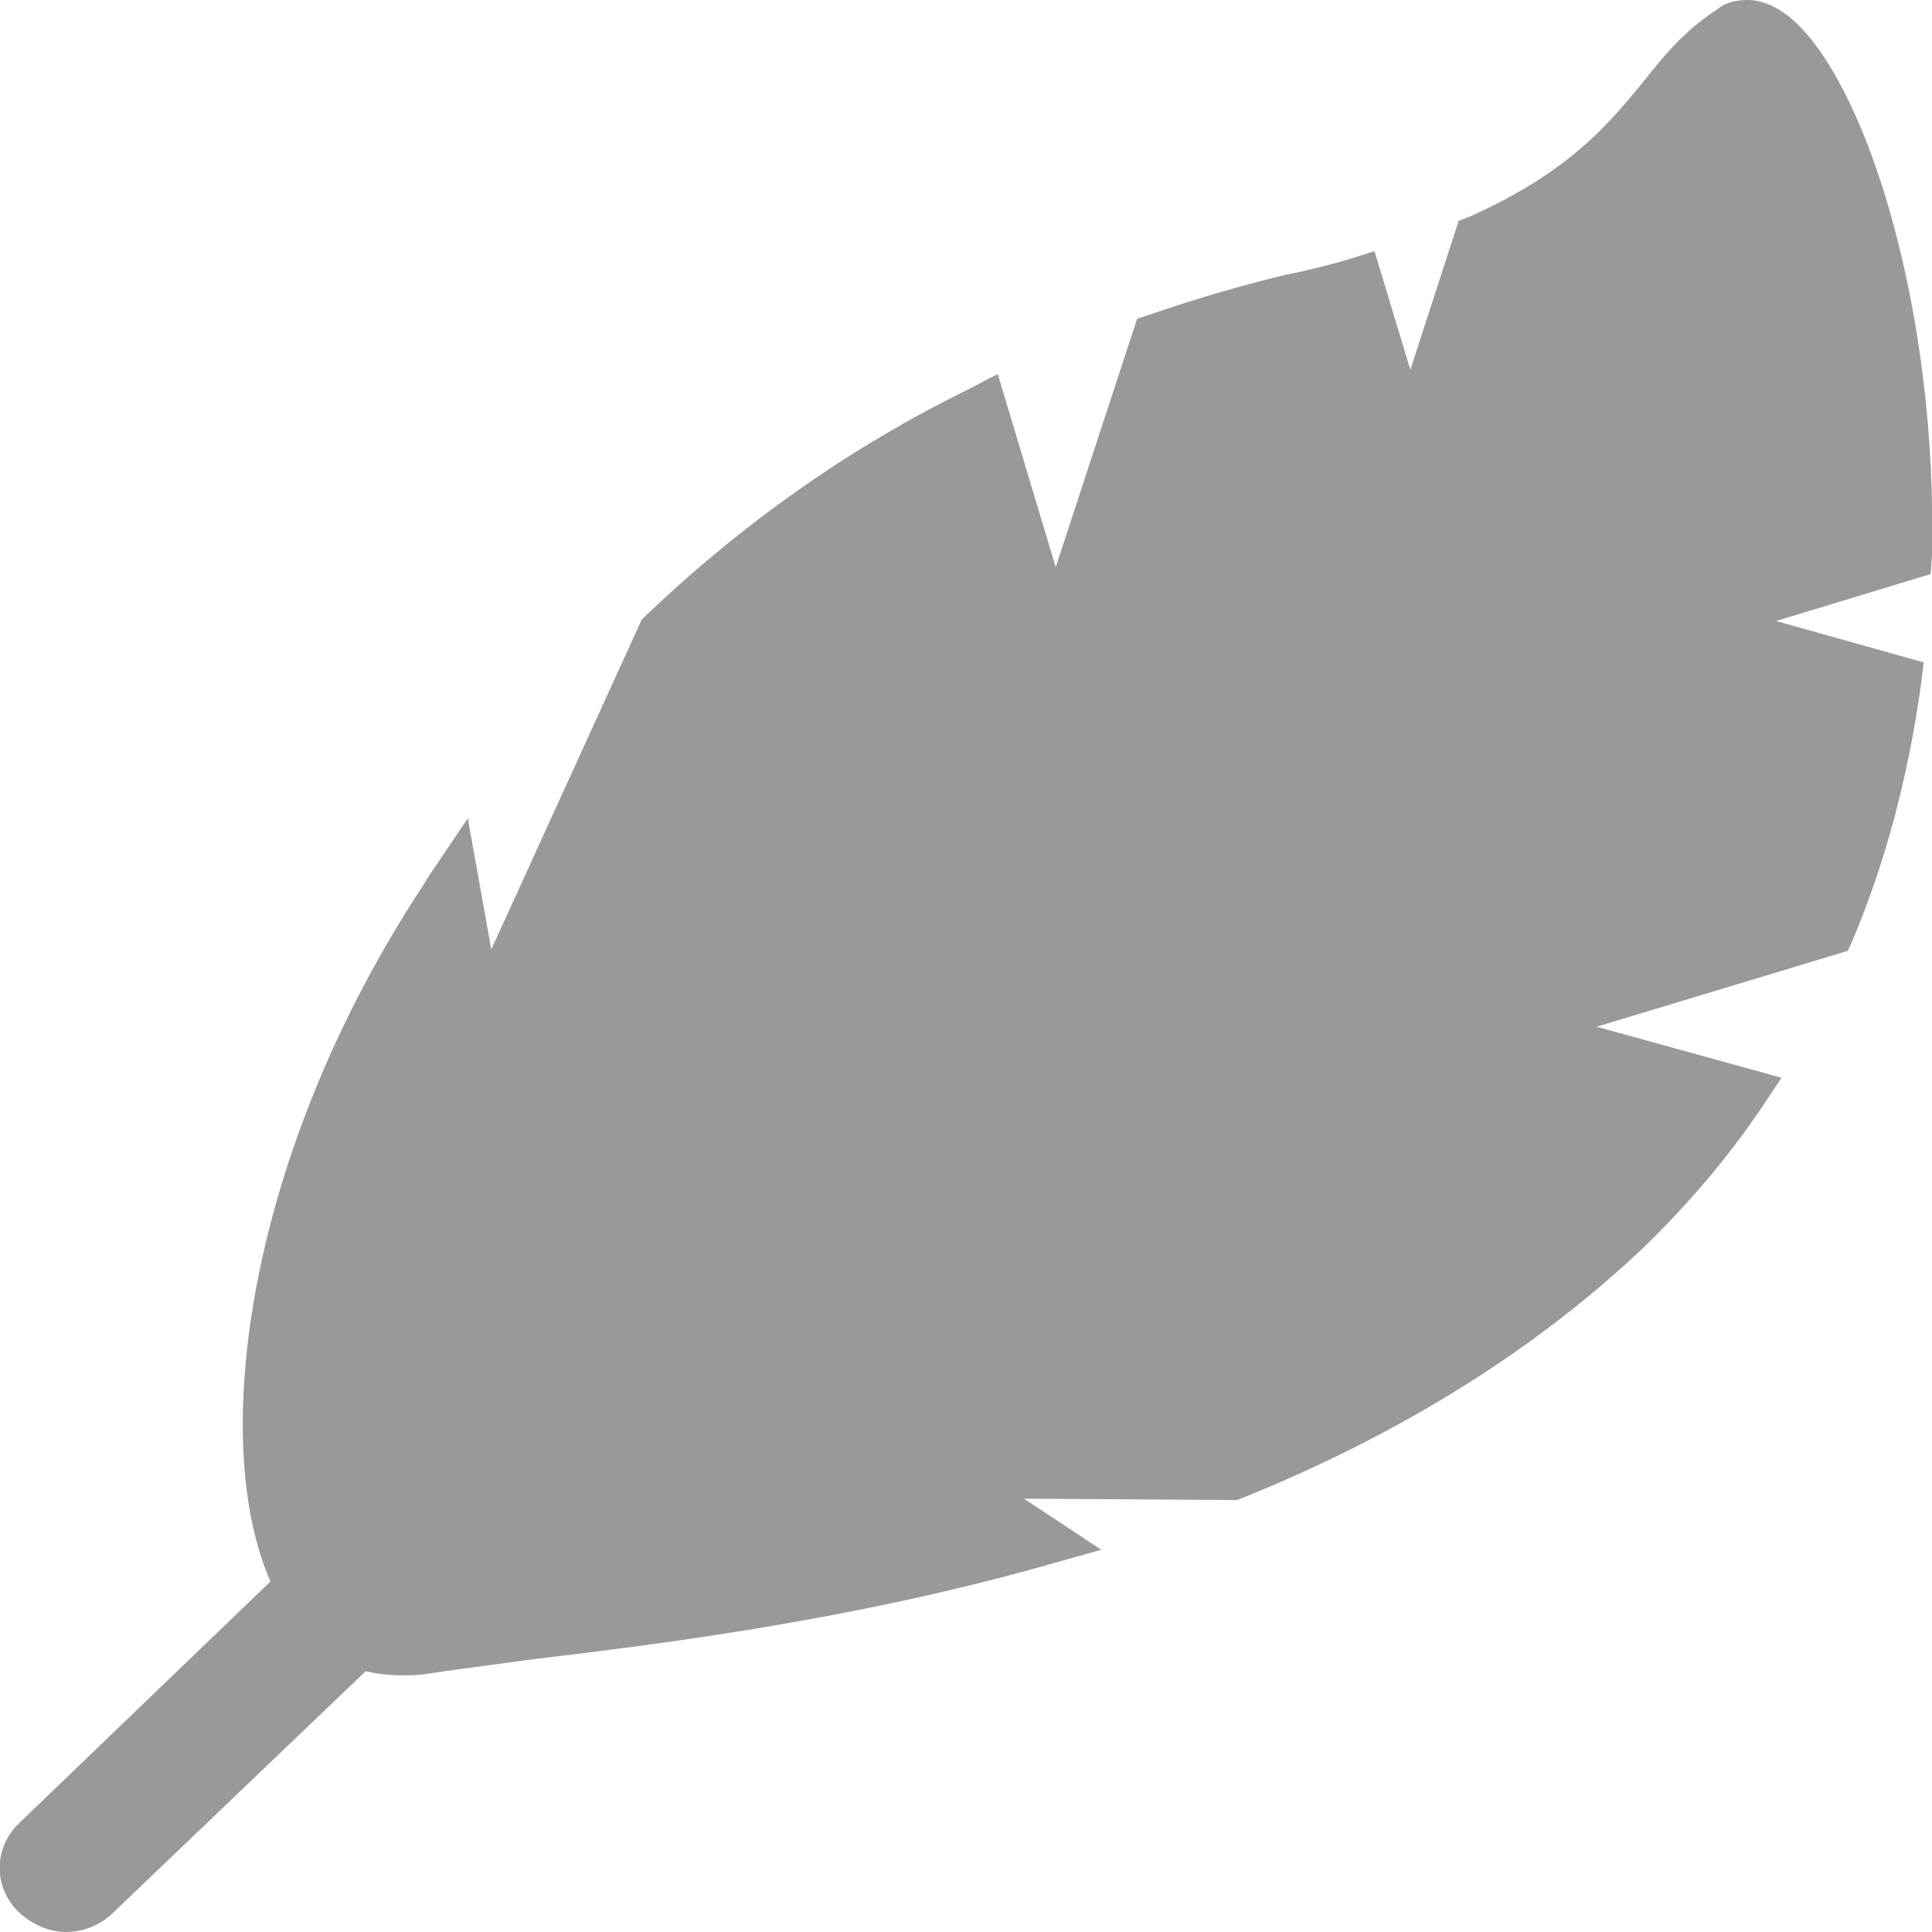 <?xml version="1.0" encoding="utf-8"?>
<svg xmlns="http://www.w3.org/2000/svg"
	xmlns:xlink="http://www.w3.org/1999/xlink"
	width="14px" height="14px" viewBox="0 0 14 14">
<path fillRule="evenodd" d="M 13.03 0.18C 12.91 0.06 12.78-0 12.66-0 12.58-0 12.5 0.02 12.44 0.07 12.21 0.22 12.06 0.4 11.91 0.59 11.64 0.92 11.36 1.25 10.65 1.57 10.65 1.57 10.57 1.6 10.57 1.6 10.57 1.6 10.22 2.68 10.22 2.68 10.22 2.68 9.96 1.82 9.96 1.82 9.96 1.82 9.77 1.88 9.77 1.88 9.63 1.92 9.48 1.96 9.32 1.99 8.99 2.07 8.65 2.17 8.33 2.28 8.33 2.28 8.24 2.31 8.24 2.31 8.24 2.31 7.65 4.11 7.65 4.11 7.65 4.11 7.23 2.71 7.23 2.71 7.23 2.71 7.02 2.82 7.02 2.82 6.16 3.24 5.37 3.8 4.67 4.47 4.67 4.47 4.65 4.49 4.65 4.49 4.65 4.49 3.56 6.88 3.56 6.88 3.56 6.88 3.39 5.93 3.39 5.93 3.39 5.93 3.12 6.33 3.12 6.33 3.12 6.33 3.1 6.36 3.1 6.36 3.09 6.38 3.08 6.39 3.07 6.41 1.79 8.35 1.51 10.44 1.96 11.46 1.96 11.46 0.14 13.21 0.14 13.21-0.05 13.39-0.05 13.68 0.14 13.86 0.24 13.95 0.36 14 0.48 14 0.6 14 0.73 13.95 0.82 13.86 0.82 13.86 2.65 12.11 2.65 12.11 2.73 12.13 2.82 12.14 2.91 12.14 2.91 12.14 2.91 12.14 2.91 12.14 2.97 12.14 3.03 12.14 3.09 12.13 3.28 12.1 3.53 12.07 3.81 12.03 4.73 11.92 6.14 11.75 7.59 11.34 7.59 11.34 7.98 11.23 7.98 11.23 7.98 11.23 7.42 10.86 7.42 10.86 7.42 10.86 8.96 10.87 8.96 10.87 8.96 10.87 8.99 10.86 8.99 10.86 10.16 10.39 11.14 9.77 11.91 9.04 12.23 8.73 12.52 8.39 12.77 8.02 12.77 8.02 12.91 7.81 12.91 7.81 12.91 7.81 11.57 7.44 11.57 7.44 11.57 7.44 13.39 6.89 13.39 6.89 13.39 6.89 13.43 6.8 13.43 6.8 13.67 6.23 13.83 5.61 13.92 4.96 13.92 4.96 13.94 4.8 13.94 4.8 13.94 4.8 12.87 4.5 12.87 4.5 12.87 4.5 13.99 4.16 13.99 4.16 13.99 4.16 14 4.03 14 4.03 14.04 2.26 13.54 0.68 13.03 0.18Z" fill="rgb(153,153,153)"/></svg>
